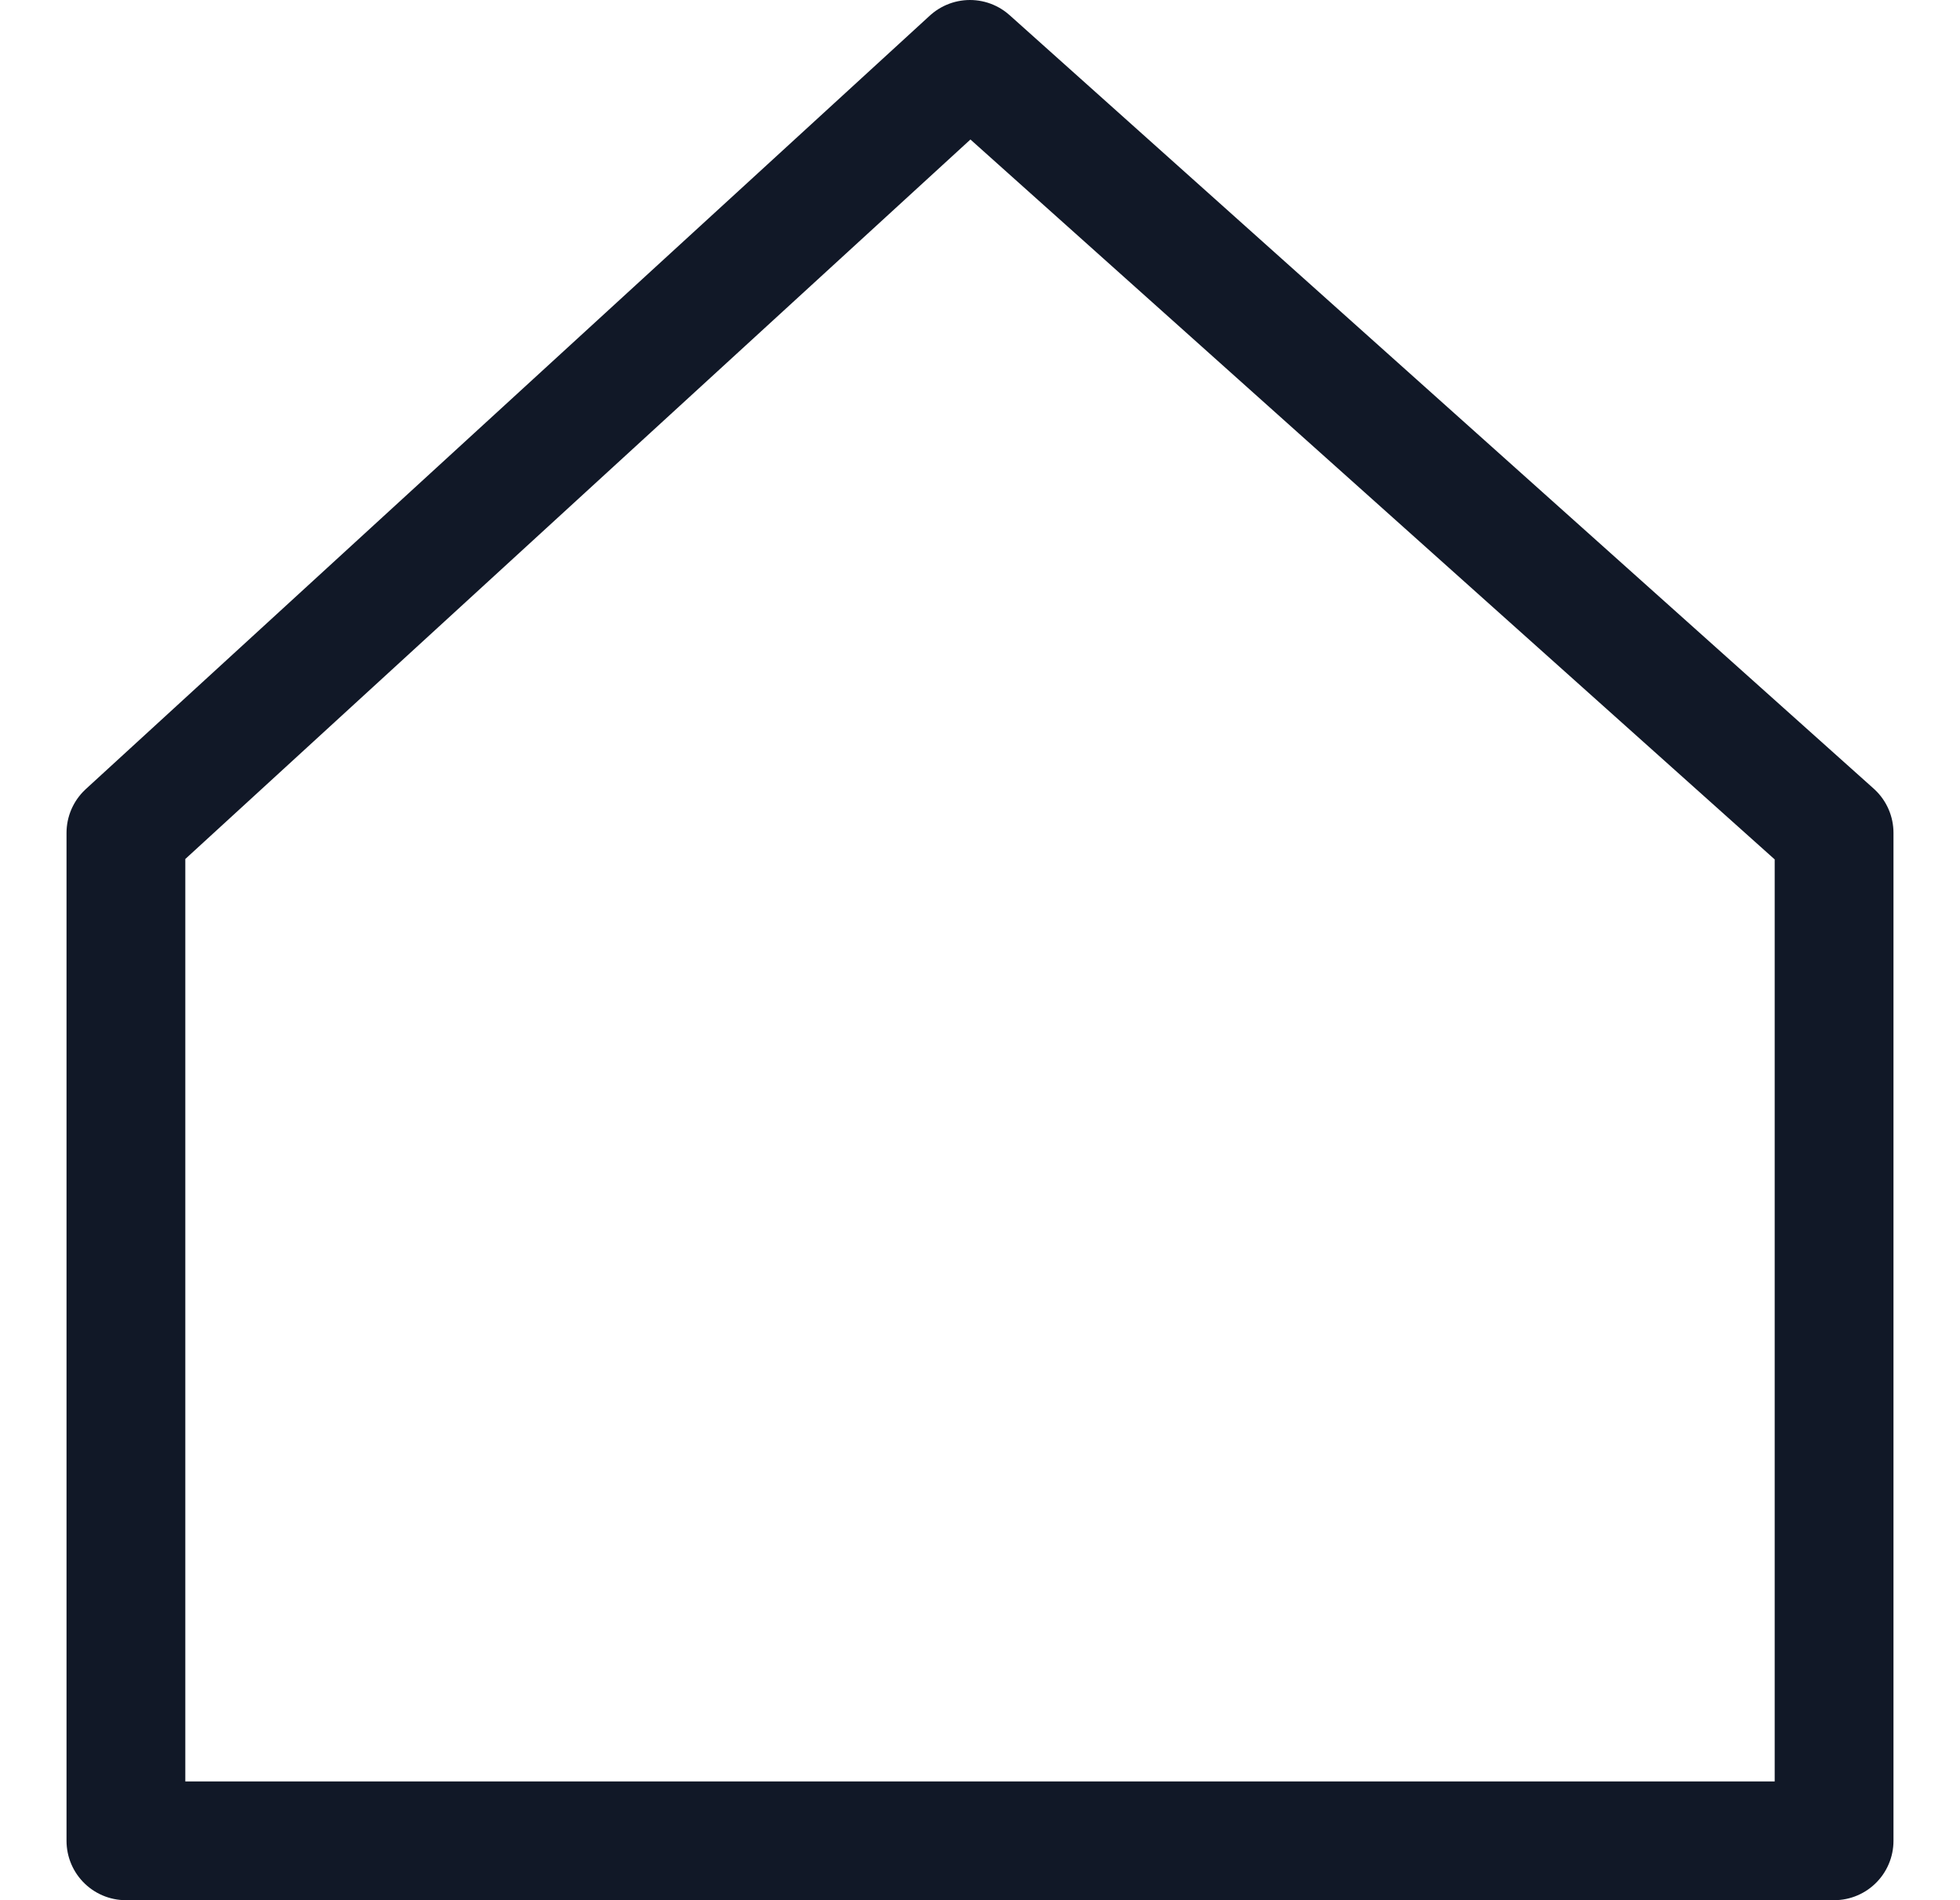 <svg xmlns="http://www.w3.org/2000/svg" width="33" height="32" fill="none"><path stroke="#111827" stroke-linecap="round" stroke-linejoin="round" stroke-width="2" d="M2.12 14.026 16.331 1 30.88 14.026V31H2.12V14.026Z"/></svg>